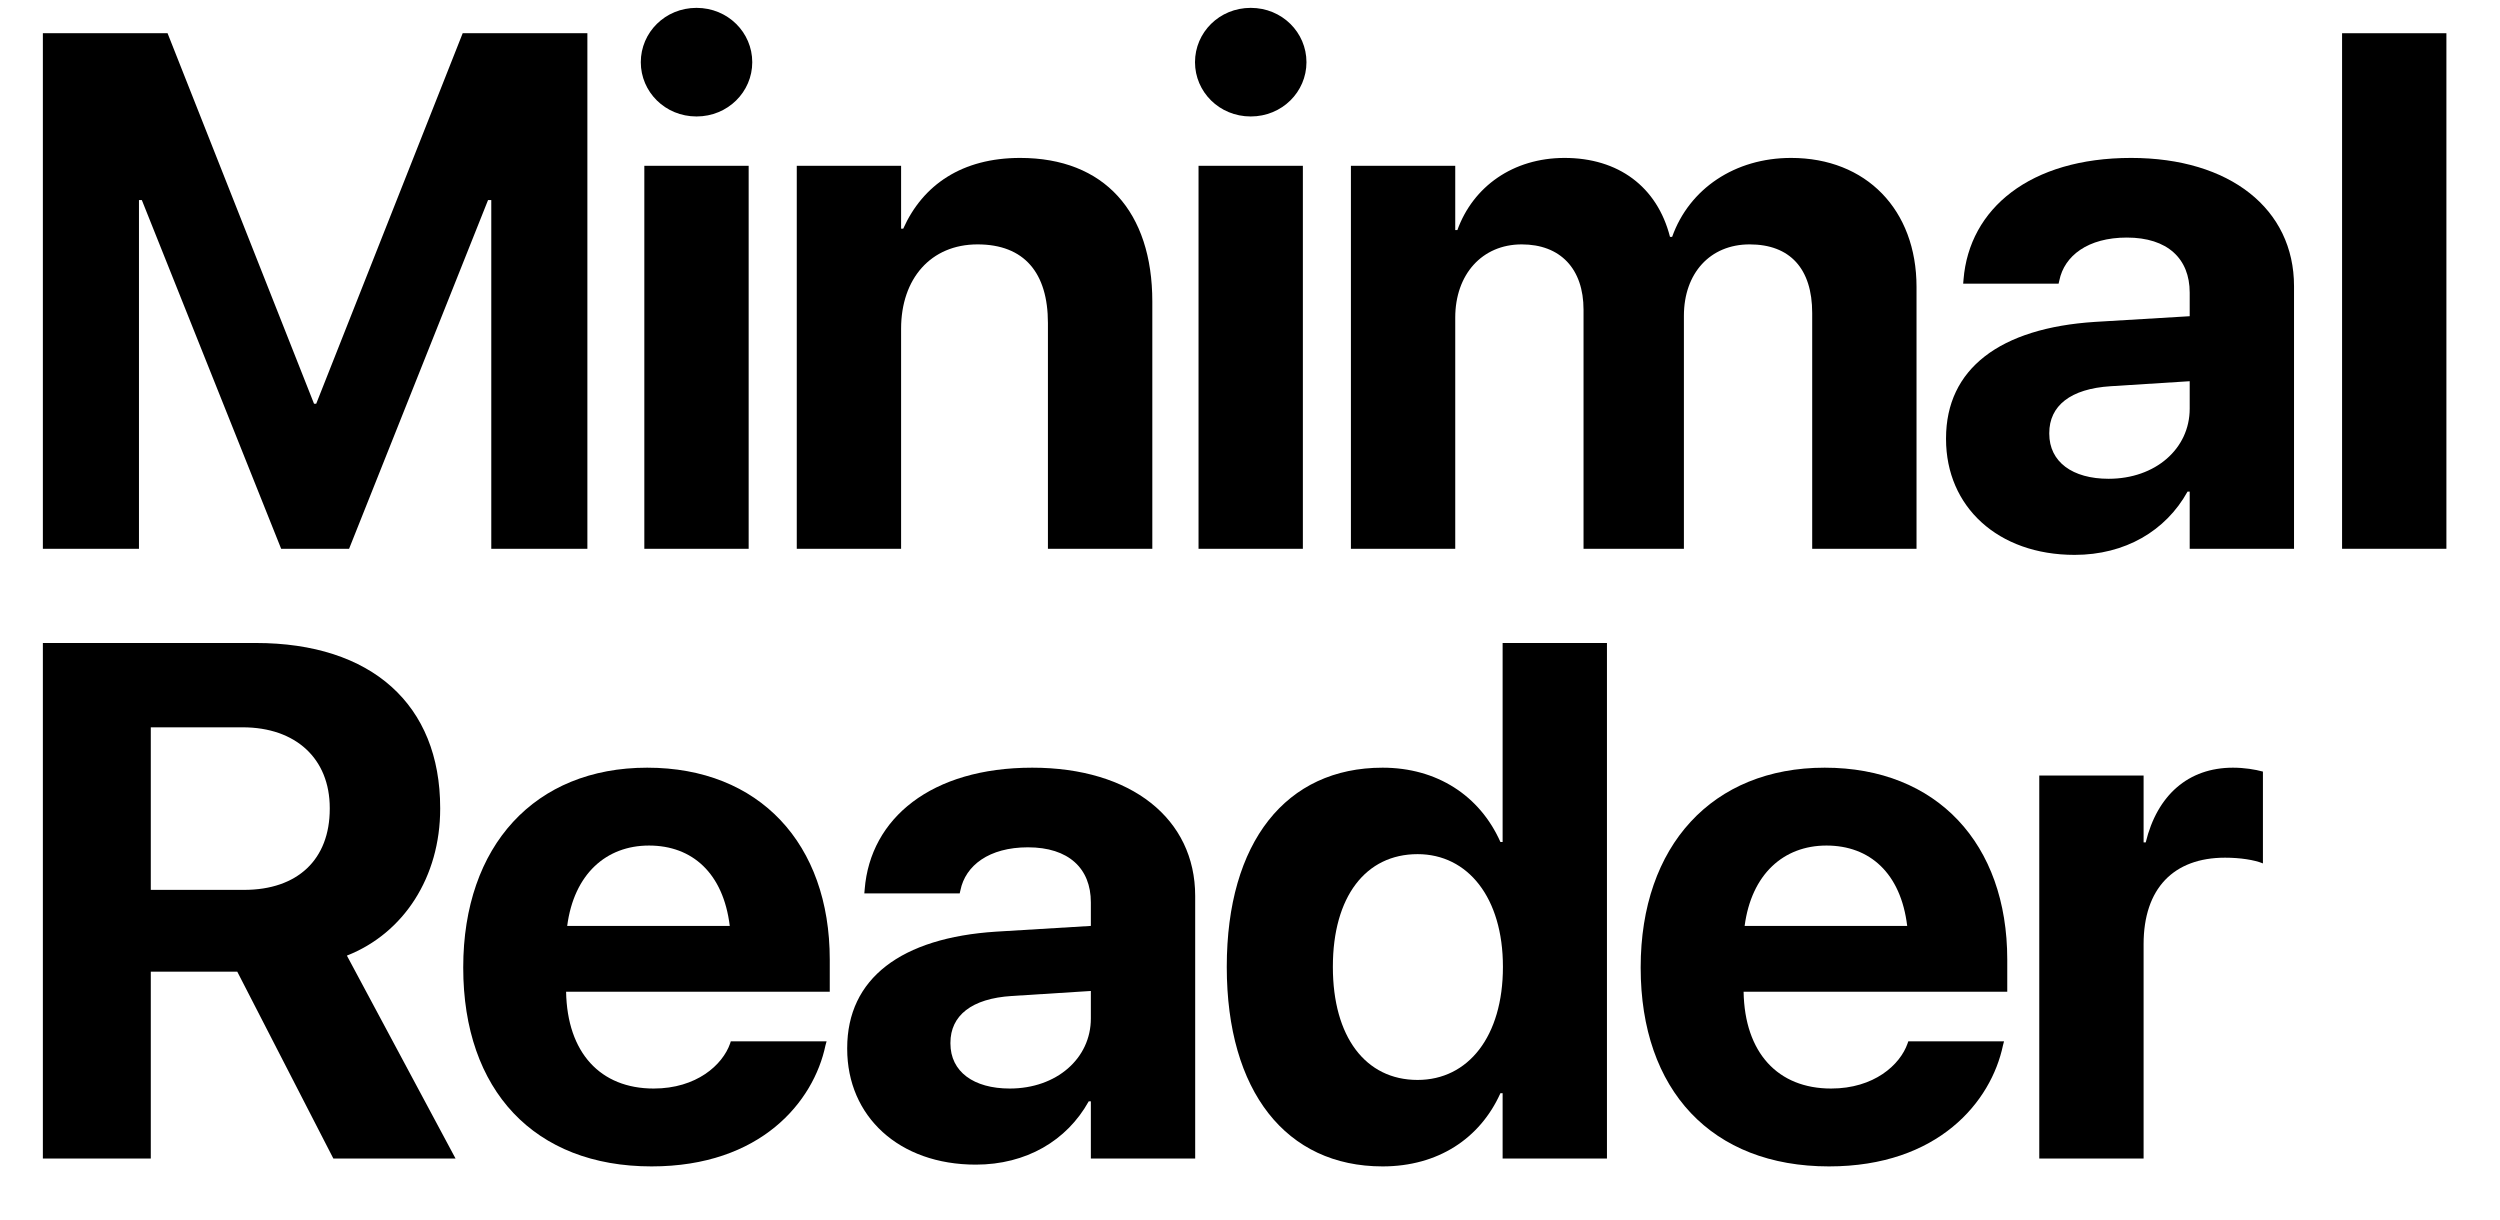 <svg width="41" height="20" viewBox="0 0 41 20" fill="none" xmlns="http://www.w3.org/2000/svg">
<path d="M33.444 19V12.719H35.155V13.815H35.19C35.378 13.041 35.888 12.59 36.62 12.59C36.808 12.59 36.983 12.619 37.112 12.654V14.16C36.972 14.102 36.737 14.066 36.491 14.066C35.648 14.066 35.155 14.57 35.155 15.484V19H33.444Z" fill="black"/>
<path d="M29.995 19.129C28.073 19.129 26.907 17.881 26.907 15.871V15.865C26.907 13.867 28.085 12.59 29.925 12.59C31.765 12.59 32.919 13.838 32.919 15.736V16.264H28.595C28.612 17.266 29.157 17.852 30.03 17.852C30.733 17.852 31.161 17.465 31.284 17.113L31.296 17.078H32.866L32.849 17.143C32.655 18.068 31.788 19.129 29.995 19.129ZM29.954 13.867C29.251 13.867 28.724 14.336 28.612 15.185H31.278C31.173 14.318 30.663 13.867 29.954 13.867Z" fill="black"/>
<path d="M22.674 19.129C21.092 19.129 20.119 17.898 20.119 15.859V15.854C20.119 13.809 21.092 12.59 22.674 12.59C23.564 12.59 24.268 13.047 24.607 13.809H24.643V10.545H26.354V19H24.643V17.928H24.607C24.273 18.672 23.582 19.129 22.674 19.129ZM23.248 17.711C24.08 17.711 24.648 16.996 24.648 15.859V15.854C24.648 14.723 24.074 14.008 23.248 14.008C22.398 14.008 21.859 14.705 21.859 15.854V15.859C21.859 17.002 22.393 17.711 23.248 17.711Z" fill="black"/>
<path d="M16.003 19.1C14.743 19.1 13.894 18.309 13.894 17.201V17.189C13.894 16.047 14.778 15.379 16.337 15.279L17.89 15.185V14.799C17.89 14.242 17.526 13.896 16.858 13.896C16.22 13.896 15.833 14.195 15.751 14.6L15.739 14.652H14.175L14.181 14.582C14.274 13.422 15.271 12.59 16.929 12.59C18.552 12.59 19.601 13.428 19.601 14.693V19H17.89V18.062H17.855C17.497 18.707 16.829 19.1 16.003 19.1ZM15.587 17.113C15.587 17.576 15.968 17.852 16.56 17.852C17.327 17.852 17.89 17.359 17.89 16.703V16.252L16.595 16.334C15.933 16.375 15.587 16.656 15.587 17.102V17.113Z" fill="black"/>
<path d="M10.685 19.129C8.763 19.129 7.597 17.881 7.597 15.871V15.865C7.597 13.867 8.774 12.59 10.614 12.59C12.454 12.59 13.608 13.838 13.608 15.736V16.264H9.284C9.302 17.266 9.847 17.852 10.72 17.852C11.423 17.852 11.851 17.465 11.974 17.113L11.985 17.078H13.556L13.538 17.143C13.345 18.068 12.477 19.129 10.685 19.129ZM10.644 13.867C9.94 13.867 9.413 14.336 9.302 15.185H11.968C11.862 14.318 11.352 13.867 10.644 13.867Z" fill="black"/>
<path d="M0.703 19V10.545H4.195C6.094 10.545 7.219 11.553 7.219 13.252V13.264C7.219 14.377 6.627 15.303 5.689 15.672L7.471 19H5.467L3.891 15.935H2.473V19H0.703ZM2.473 14.594H4.002C4.881 14.594 5.408 14.096 5.408 13.264V13.252C5.408 12.443 4.852 11.928 3.979 11.928H2.473V14.594Z" fill="black"/>
<path d="M38.41 9V0.545H40.121V9H38.41Z" fill="black"/>
<path d="M34.024 9.1C32.765 9.1 31.915 8.309 31.915 7.201V7.189C31.915 6.047 32.8 5.379 34.358 5.279L35.911 5.186V4.799C35.911 4.242 35.548 3.896 34.88 3.896C34.241 3.896 33.855 4.195 33.773 4.6L33.761 4.652H32.196L32.202 4.582C32.296 3.422 33.292 2.59 34.95 2.59C36.573 2.59 37.622 3.428 37.622 4.693V9H35.911V8.062H35.876C35.519 8.707 34.851 9.1 34.024 9.1ZM33.608 7.113C33.608 7.576 33.989 7.852 34.581 7.852C35.349 7.852 35.911 7.359 35.911 6.703V6.252L34.616 6.334C33.954 6.375 33.608 6.656 33.608 7.102V7.113Z" fill="black"/>
<path d="M22.155 9V2.719H23.866V3.773H23.901C24.159 3.059 24.815 2.59 25.659 2.59C26.538 2.59 27.177 3.059 27.388 3.885H27.423C27.704 3.094 28.454 2.59 29.374 2.59C30.605 2.59 31.431 3.439 31.431 4.705V9H29.72V5.133C29.72 4.406 29.356 4.008 28.694 4.008C28.044 4.008 27.616 4.482 27.616 5.18V9H25.97V5.08C25.97 4.406 25.589 4.008 24.956 4.008C24.306 4.008 23.866 4.5 23.866 5.209V9H22.155Z" fill="black"/>
<path d="M20.512 1.91C19.996 1.91 19.598 1.506 19.598 1.02C19.598 0.533 19.996 0.129 20.512 0.129C21.027 0.129 21.426 0.533 21.426 1.02C21.426 1.506 21.027 1.91 20.512 1.91ZM19.656 9V2.719H21.367V9H19.656Z" fill="black"/>
<path d="M13.067 9V2.719H14.778V3.75H14.813C15.136 3.029 15.78 2.59 16.73 2.59C18.112 2.59 18.898 3.475 18.898 4.945V9H17.186V5.297C17.186 4.477 16.8 4.008 16.032 4.008C15.265 4.008 14.778 4.57 14.778 5.391V9H13.067Z" fill="black"/>
<path d="M11.423 1.91C10.907 1.91 10.509 1.506 10.509 1.02C10.509 0.533 10.907 0.129 11.423 0.129C11.938 0.129 12.337 0.533 12.337 1.02C12.337 1.506 11.938 1.91 11.423 1.91ZM10.567 9V2.719H12.278V9H10.567Z" fill="black"/>
<path d="M0.703 9V0.545H2.748L5.15 6.621H5.186L7.588 0.545H9.633V9H8.057V3.281H8.004L5.725 9H4.611L2.326 3.281H2.279V9H0.703Z" fill="black"/>
</svg>
